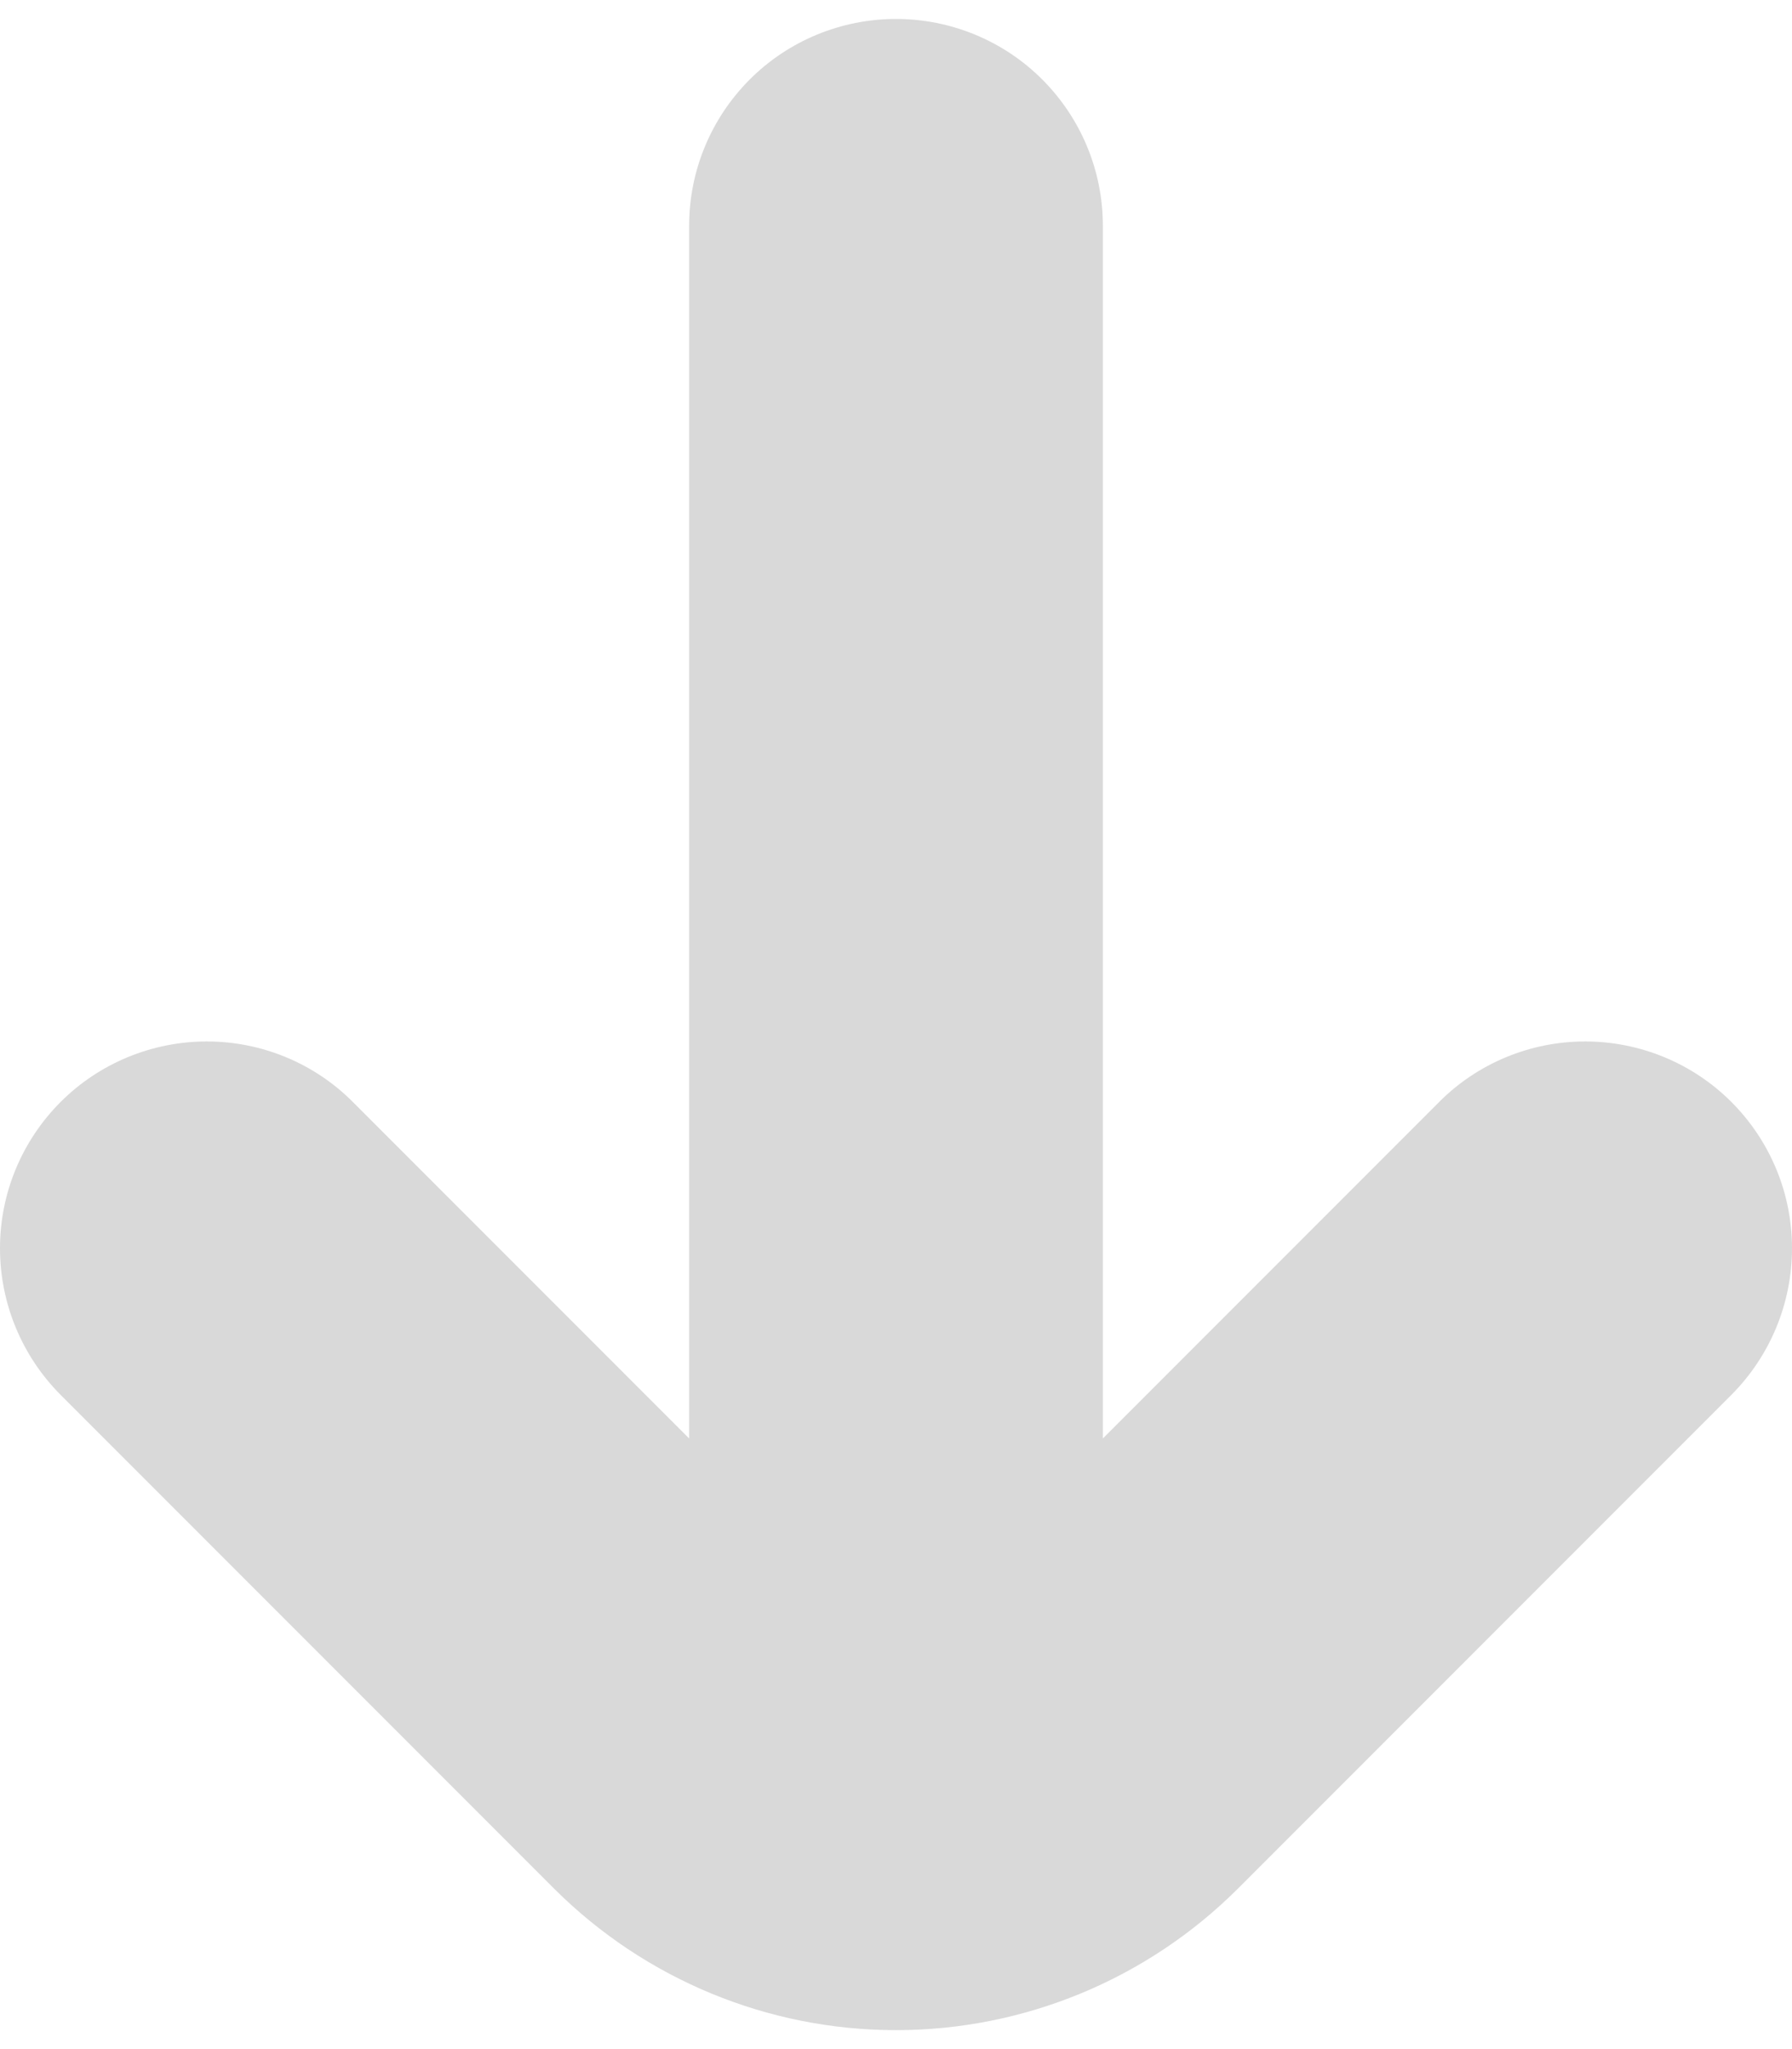 <svg width="7" height="8" viewBox="0 0 7 8" fill="none" xmlns="http://www.w3.org/2000/svg">
                                    <path d="M4.833 7.376L6.764 5.445C6.915 5.293 7 5.088 7 4.873C7 4.659 6.915 4.454 6.763 4.302C6.612 4.151 6.406 4.066 6.192 4.066C5.978 4.066 5.772 4.151 5.621 4.303L4.308 5.616L4.308 0.881C4.308 0.667 4.223 0.462 4.071 0.31C3.92 0.159 3.714 0.074 3.5 0.074C3.286 0.074 3.08 0.159 2.929 0.31C2.777 0.462 2.692 0.667 2.692 0.881L2.692 5.616L1.379 4.303C1.228 4.151 1.022 4.066 0.808 4.066C0.594 4.066 0.388 4.151 0.237 4.302C0.085 4.454 4.98675e-05 4.659 -6.86644e-07 4.873C-5.12407e-05 5.088 0.085 5.293 0.236 5.445L2.167 7.376C2.521 7.728 3 7.926 3.5 7.926C4 7.926 4.479 7.728 4.833 7.376Z" fill="#D9D9D9"/>
                                </svg>